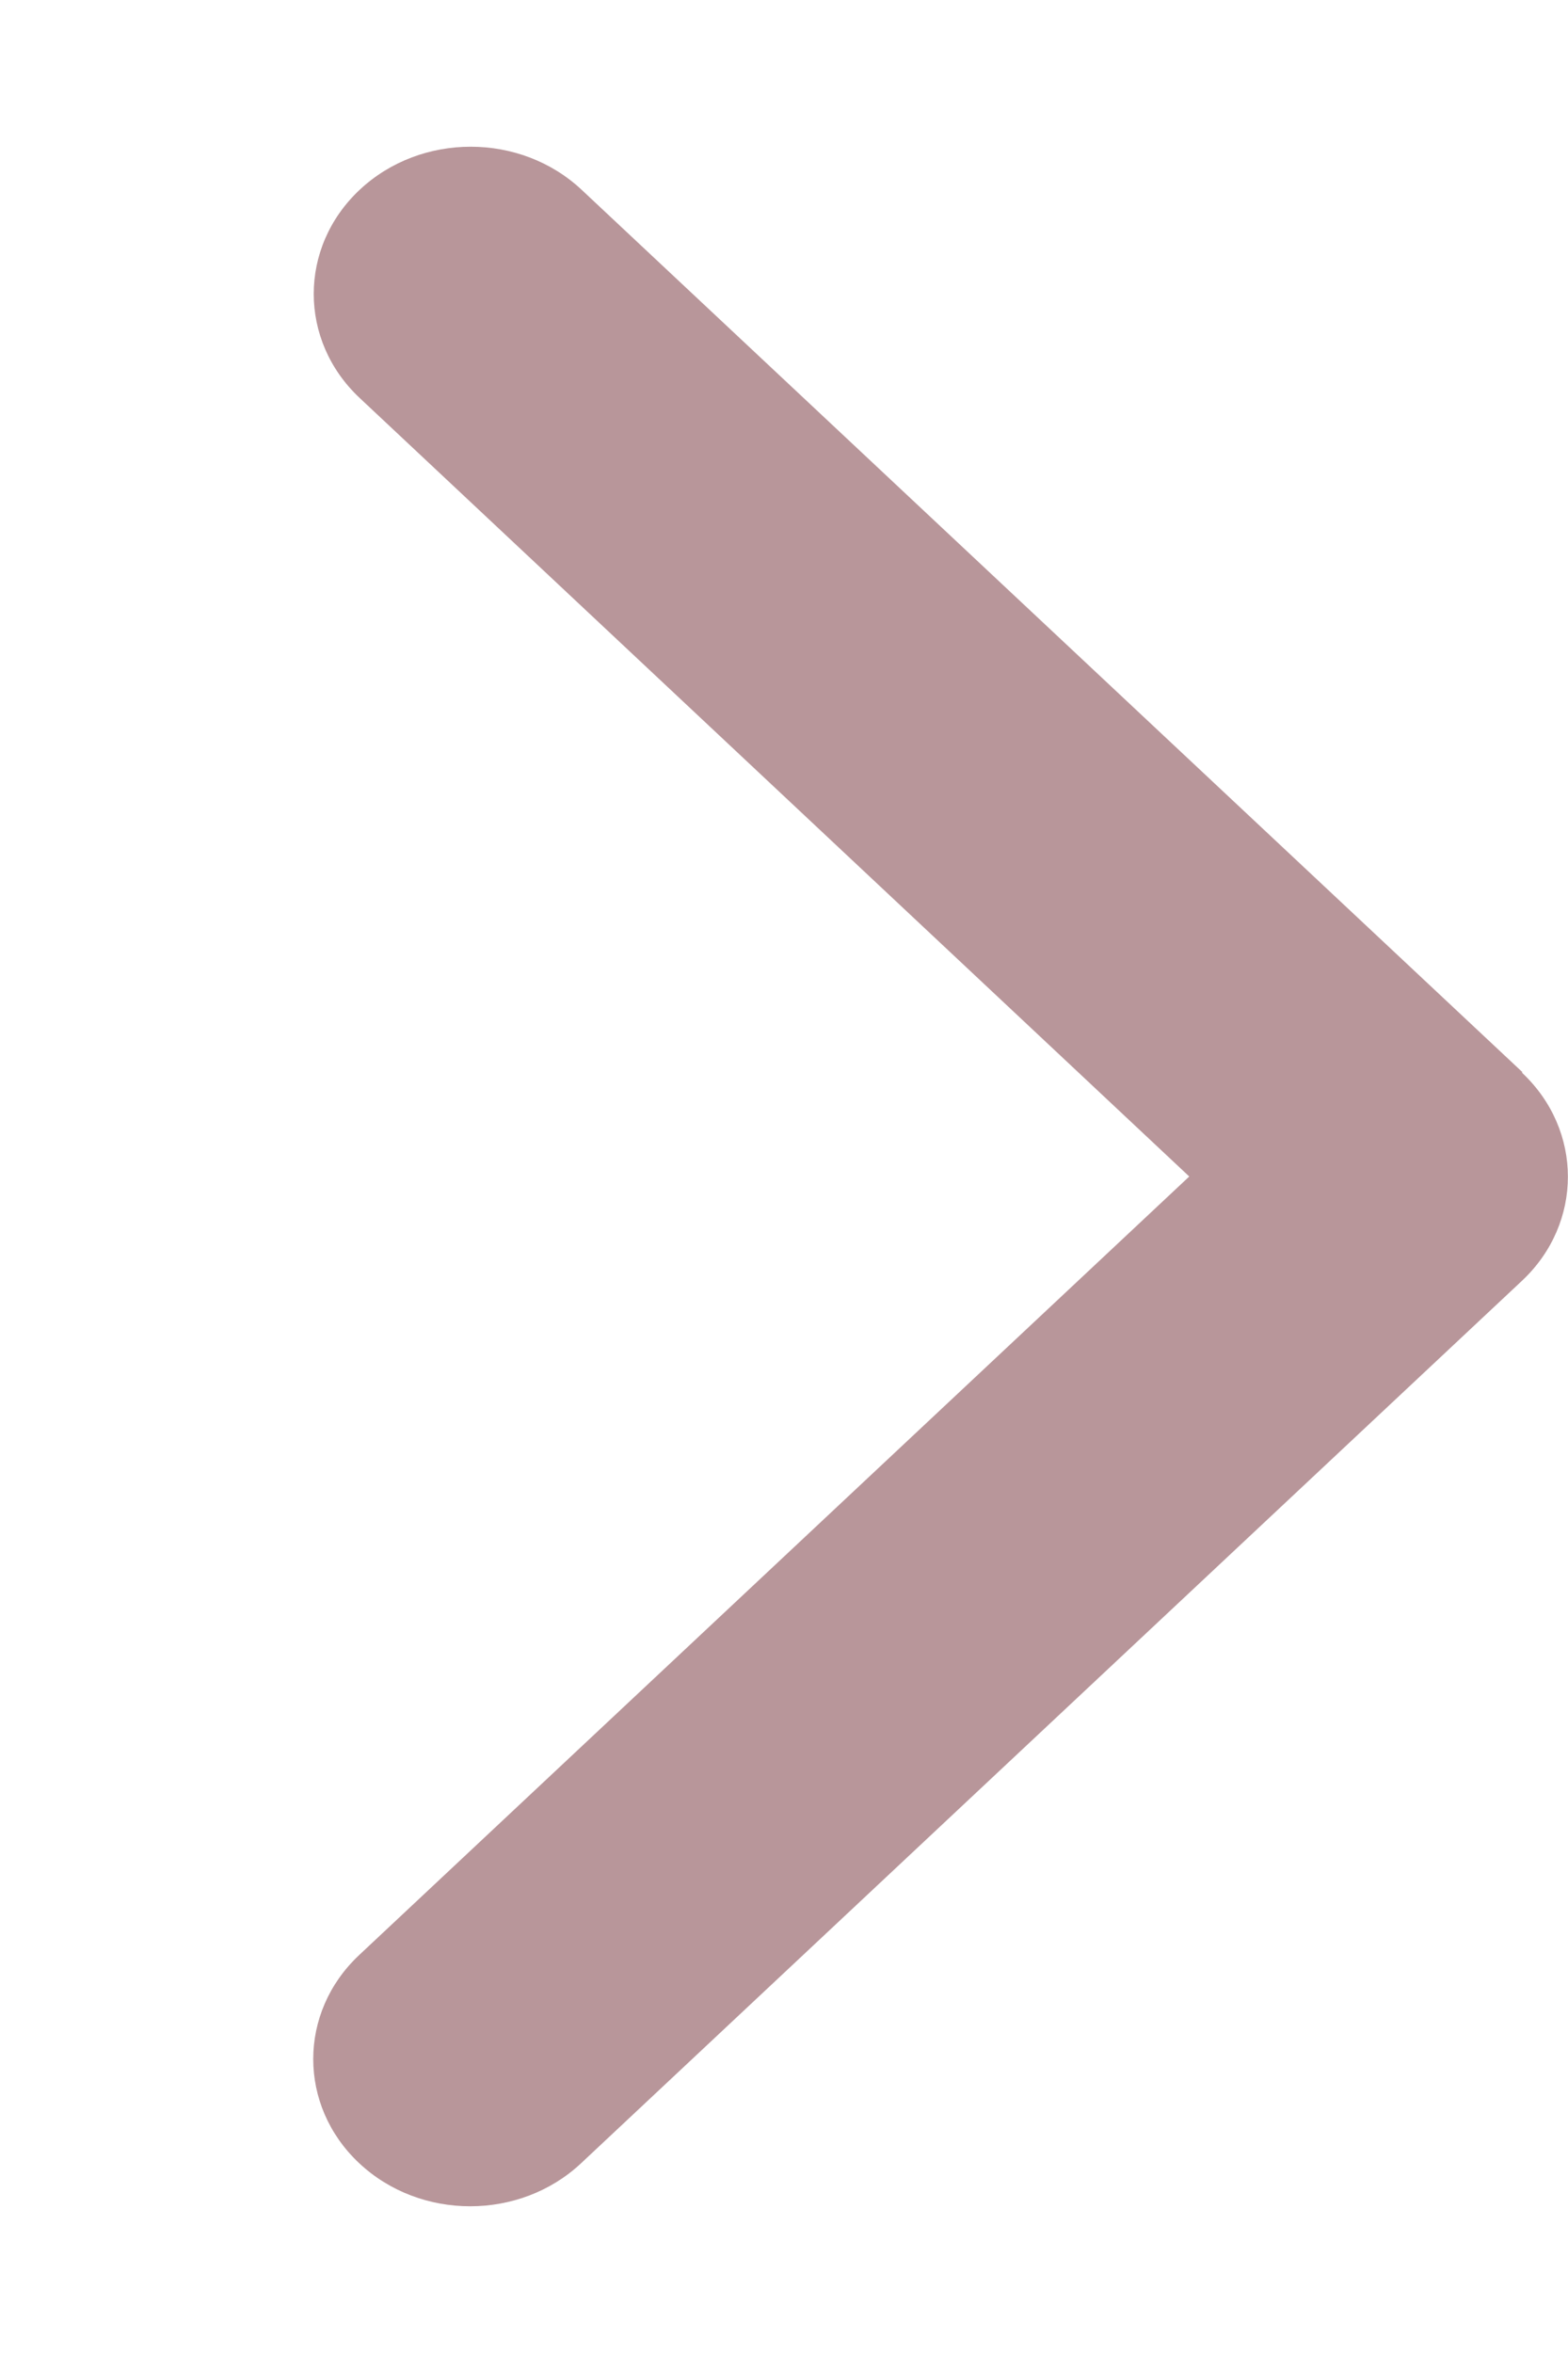 <svg width="40" height="60" viewBox="0 0 40 60" fill="none" xmlns="http://www.w3.org/2000/svg">
<path d="M38.825 27.352C40.388 28.816 40.388 31.195 38.825 32.66L14.825 55.16C13.263 56.625 10.725 56.625 9.163 55.16C7.6 53.695 7.6 51.316 9.163 49.852L30.338 30L9.175 10.148C7.613 8.684 7.613 6.305 9.175 4.84C10.738 3.375 13.275 3.375 14.838 4.84L38.838 27.34L38.825 27.352Z" fill="#722F37" fill-opacity="0.5"/>
</svg>

